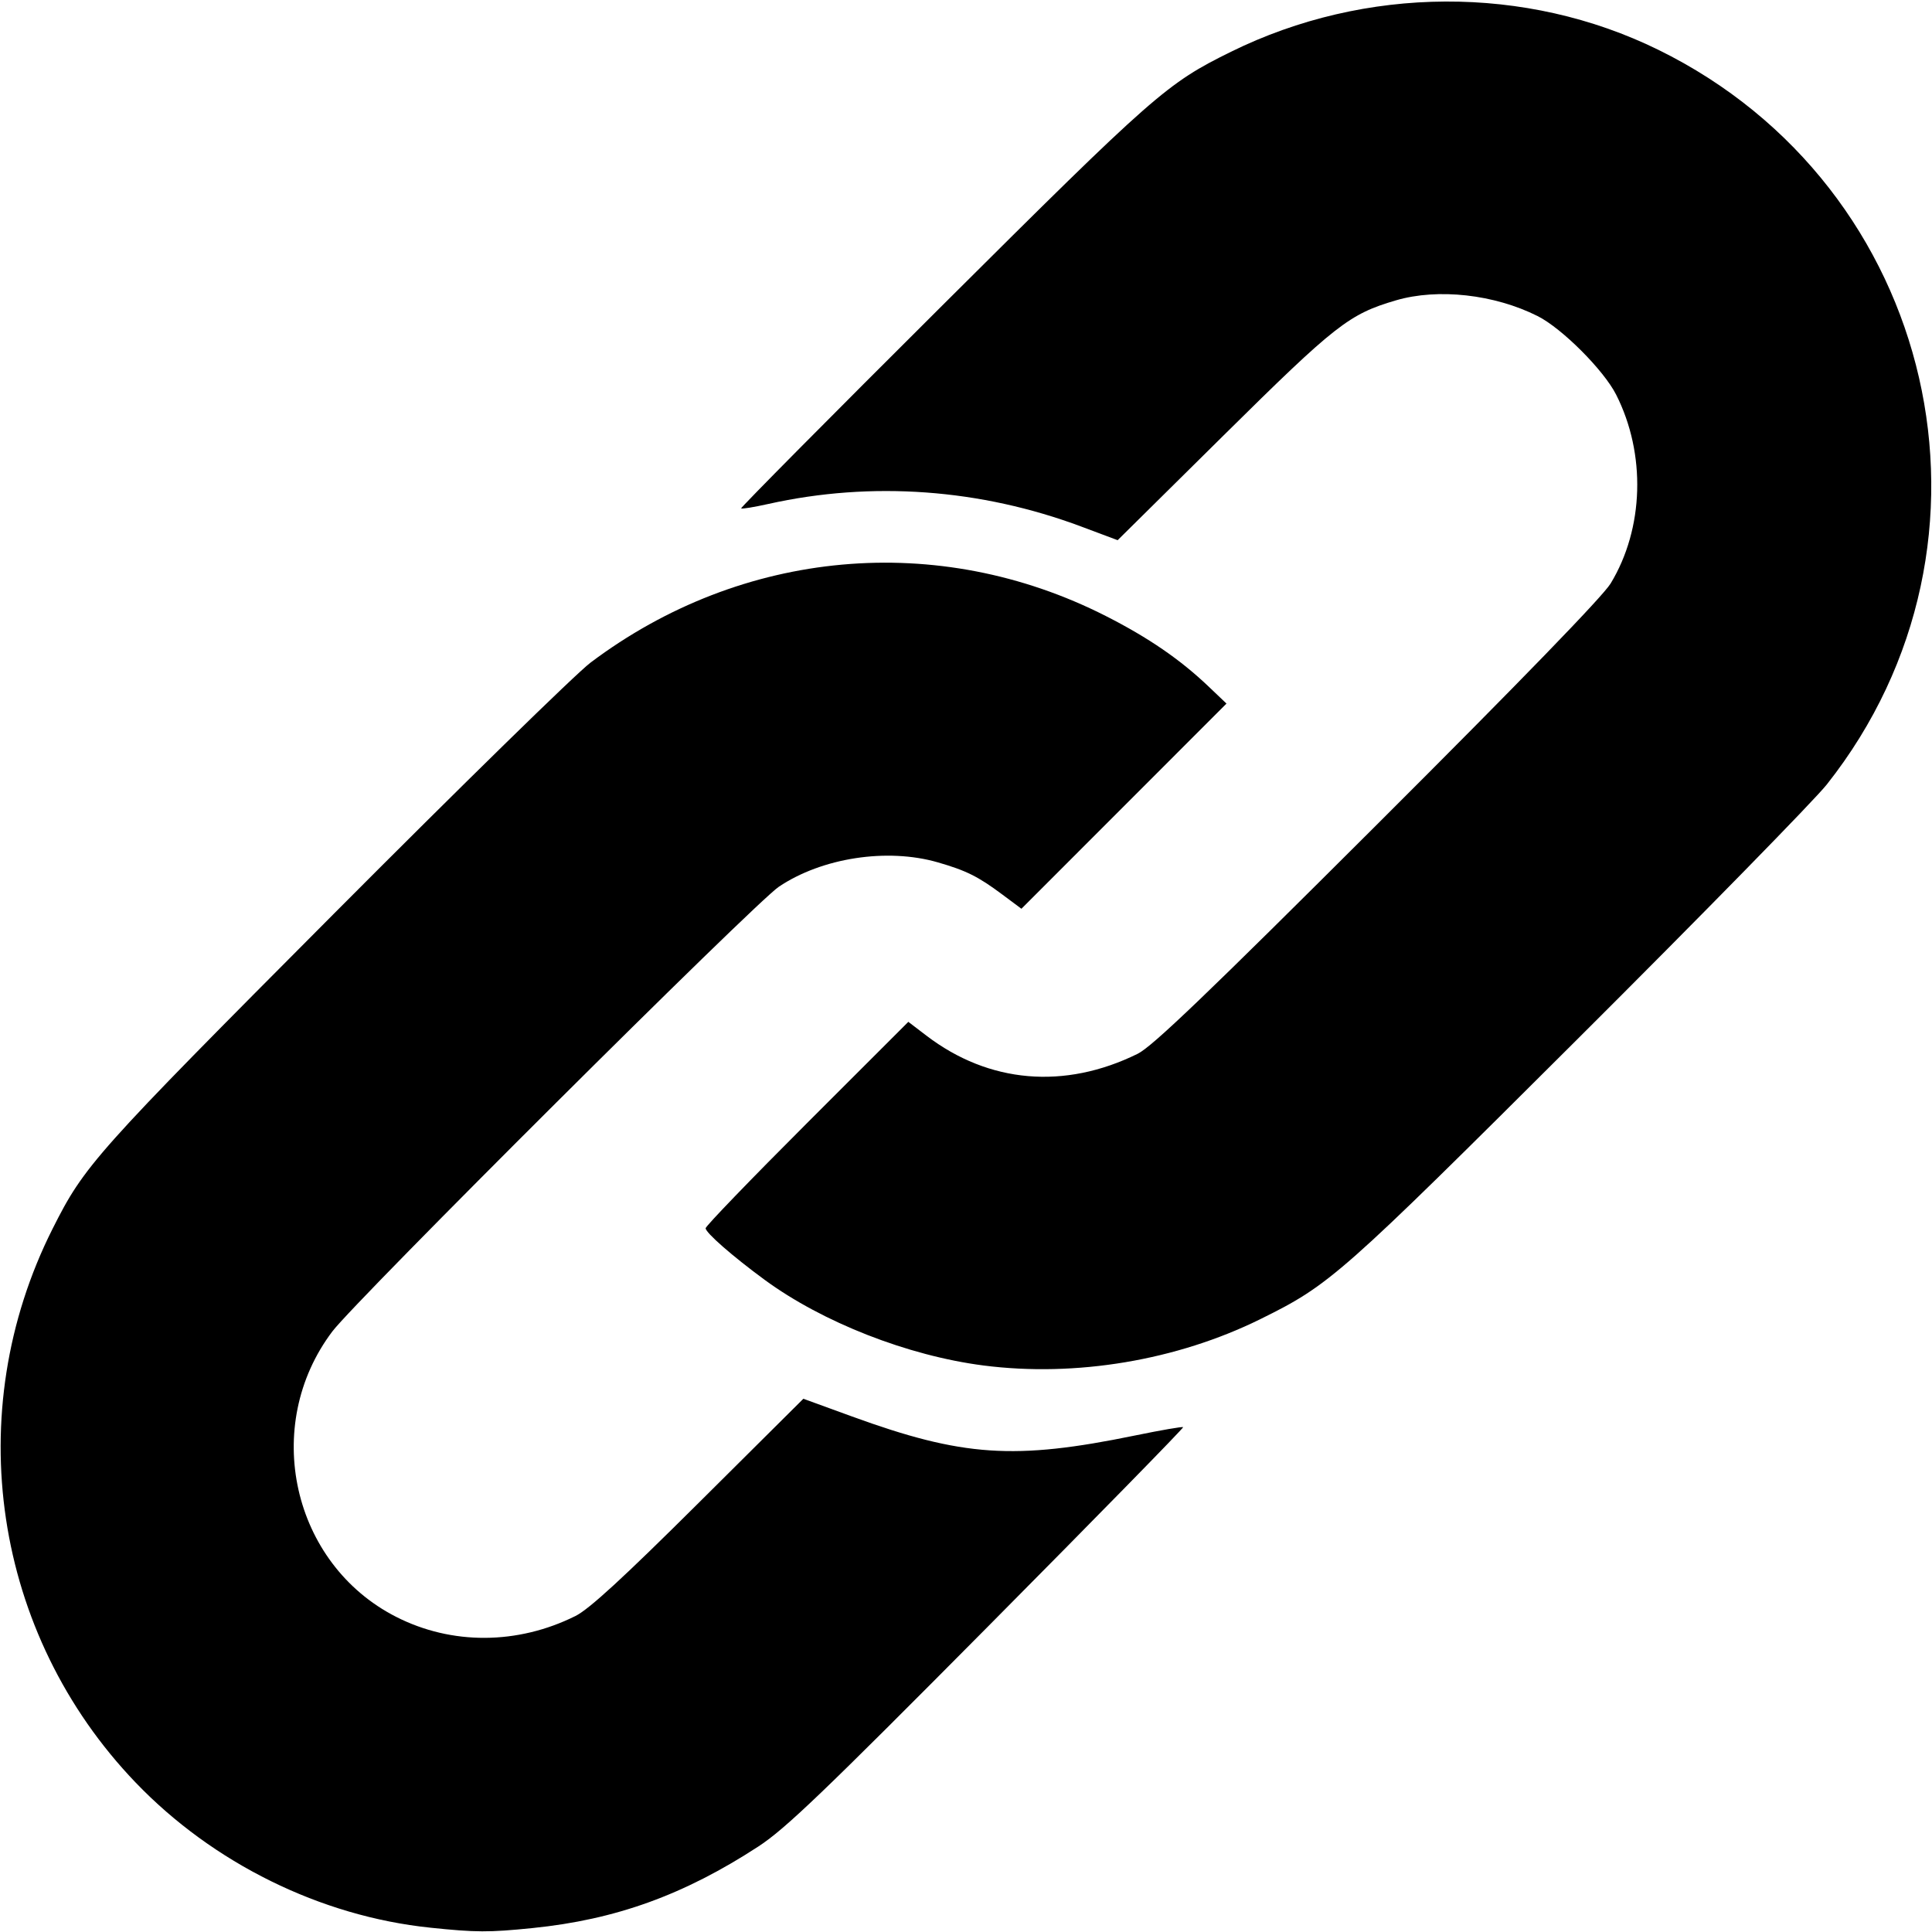 <?xml version="1.0" encoding="UTF-8" standalone="no"?>
<svg
   xmlns:dc="http://purl.org/dc/elements/1.1/"
   xmlns:cc="http://creativecommons.org/ns#"
   xmlns:rdf="http://www.w3.org/1999/02/22-rdf-syntax-ns#"
   xmlns:svg="http://www.w3.org/2000/svg"
   xmlns="http://www.w3.org/2000/svg"
   xmlns:sodipodi="http://sodipodi.sourceforge.net/DTD/sodipodi-0.dtd"
   xmlns:inkscape="http://www.inkscape.org/namespaces/inkscape"
   inkscape:version="1.0 (4035a4fb49, 2020-05-01)"
   sodipodi:docname="link.svg"
   viewBox="0 0 472.615 472.615"
   height="472.615"
   width="472.615"
   id="svg1533"
   version="1.1">
  <defs
     id="defs1537" />
  <sodipodi:namedview
     inkscape:current-layer="g1541"
     inkscape:window-maximized="0"
     inkscape:window-y="42"
     inkscape:window-x="0"
     inkscape:cy="236.30769"
     inkscape:cx="111.24144"
     inkscape:zoom="1.5551758"
     showgrid="false"
     id="namedview1535"
     inkscape:window-height="1037"
     inkscape:window-width="1918"
     inkscape:pageshadow="2"
     inkscape:pageopacity="0"
     guidetolerance="10"
     gridtolerance="10"
     objecttolerance="10"
     borderopacity="1"
     bordercolor="#666666"
     pagecolor="#ffffff" />
  <g
     id="g1541"
     inkscape:label="Image"
     inkscape:groupmode="layer">
    <path
       id="path2162"
       d="M 105.231,471.554 C 78.435,468.767 52.117,455.799 33.172,436.048 -1.649,399.746 -9.774,345.589 12.854,300.607 20.681,285.049 23.033,282.414 81.642,223.553 c 30.997,-31.13 59.266,-58.789 62.82,-61.463 37.066,-27.893 85.051,-32.229 126.063,-11.39 10.409,5.289 18.167,10.611 25.105,17.222 l 4.399,4.192 -25.082,25.095 -25.082,25.095 -4.701,-3.505 c -5.892,-4.393 -8.811,-5.846 -15.778,-7.855 -12.377,-3.568 -28.314,-1.118 -38.865,5.976 -5.874,3.95 -103.442,101.126 -109.225,108.787 -17.427,23.087 -9.87,56.854 15.628,69.823 13.589,6.912 29.688,6.833 43.846,-0.215 3.347,-1.666 11.641,-9.283 30.184,-27.722 l 25.569,-25.424 11.816,4.304 c 27.159,9.892 39.834,10.746 69.369,4.672 6.269,-1.289 11.543,-2.201 11.718,-2.025 0.176,0.176 -21.362,22.173 -47.861,48.884 -40.195,40.517 -49.485,49.415 -56.054,53.694 -18.213,11.862 -34.893,17.888 -55.223,19.95 -10.721,1.087 -13.828,1.076 -25.056,-0.092 z M 240.586,334.03 c -18.484,-2.374 -39.376,-10.555 -53.562,-20.974 -7.865,-5.777 -14.407,-11.498 -14.408,-12.601 -2.5e-4,-0.511 11.156,-12.08 24.792,-25.709 l 24.792,-24.78 4.424,3.377 c 15.28,11.664 33.791,13.252 51.684,4.435 3.565,-1.757 16.923,-14.556 58.679,-56.225 35.14,-35.067 55.099,-55.66 57.023,-58.834 8.157,-13.459 8.683,-31.68 1.332,-46.186 -3.039,-5.997 -13.254,-16.221 -19.193,-19.208 -10.605,-5.335 -24.404,-6.868 -34.673,-3.852 -11.481,3.372 -14.74,5.925 -42.082,32.965 l -25.991,25.704 -8.824,-3.305 c -24.735,-9.264 -51.331,-11.195 -76.618,-5.56 -3.491,0.778 -6.491,1.27 -6.668,1.094 -0.176,-0.176 21.995,-22.542 49.27,-49.701 51.877,-51.657 54.84,-54.26 70.575,-62.011 32.903,-16.208 72.106,-16.387 104.526,-0.477 68.173,33.455 88.122,120.425 41.223,179.712 -3.059,3.867 -30.402,31.795 -60.762,62.064 -58.462,58.284 -60.737,60.295 -77.777,68.717 -20.463,10.114 -45.177,14.256 -67.761,11.356 z"
       style="fill:#000000;stroke-width:0.923" />
  </g>
</svg>
